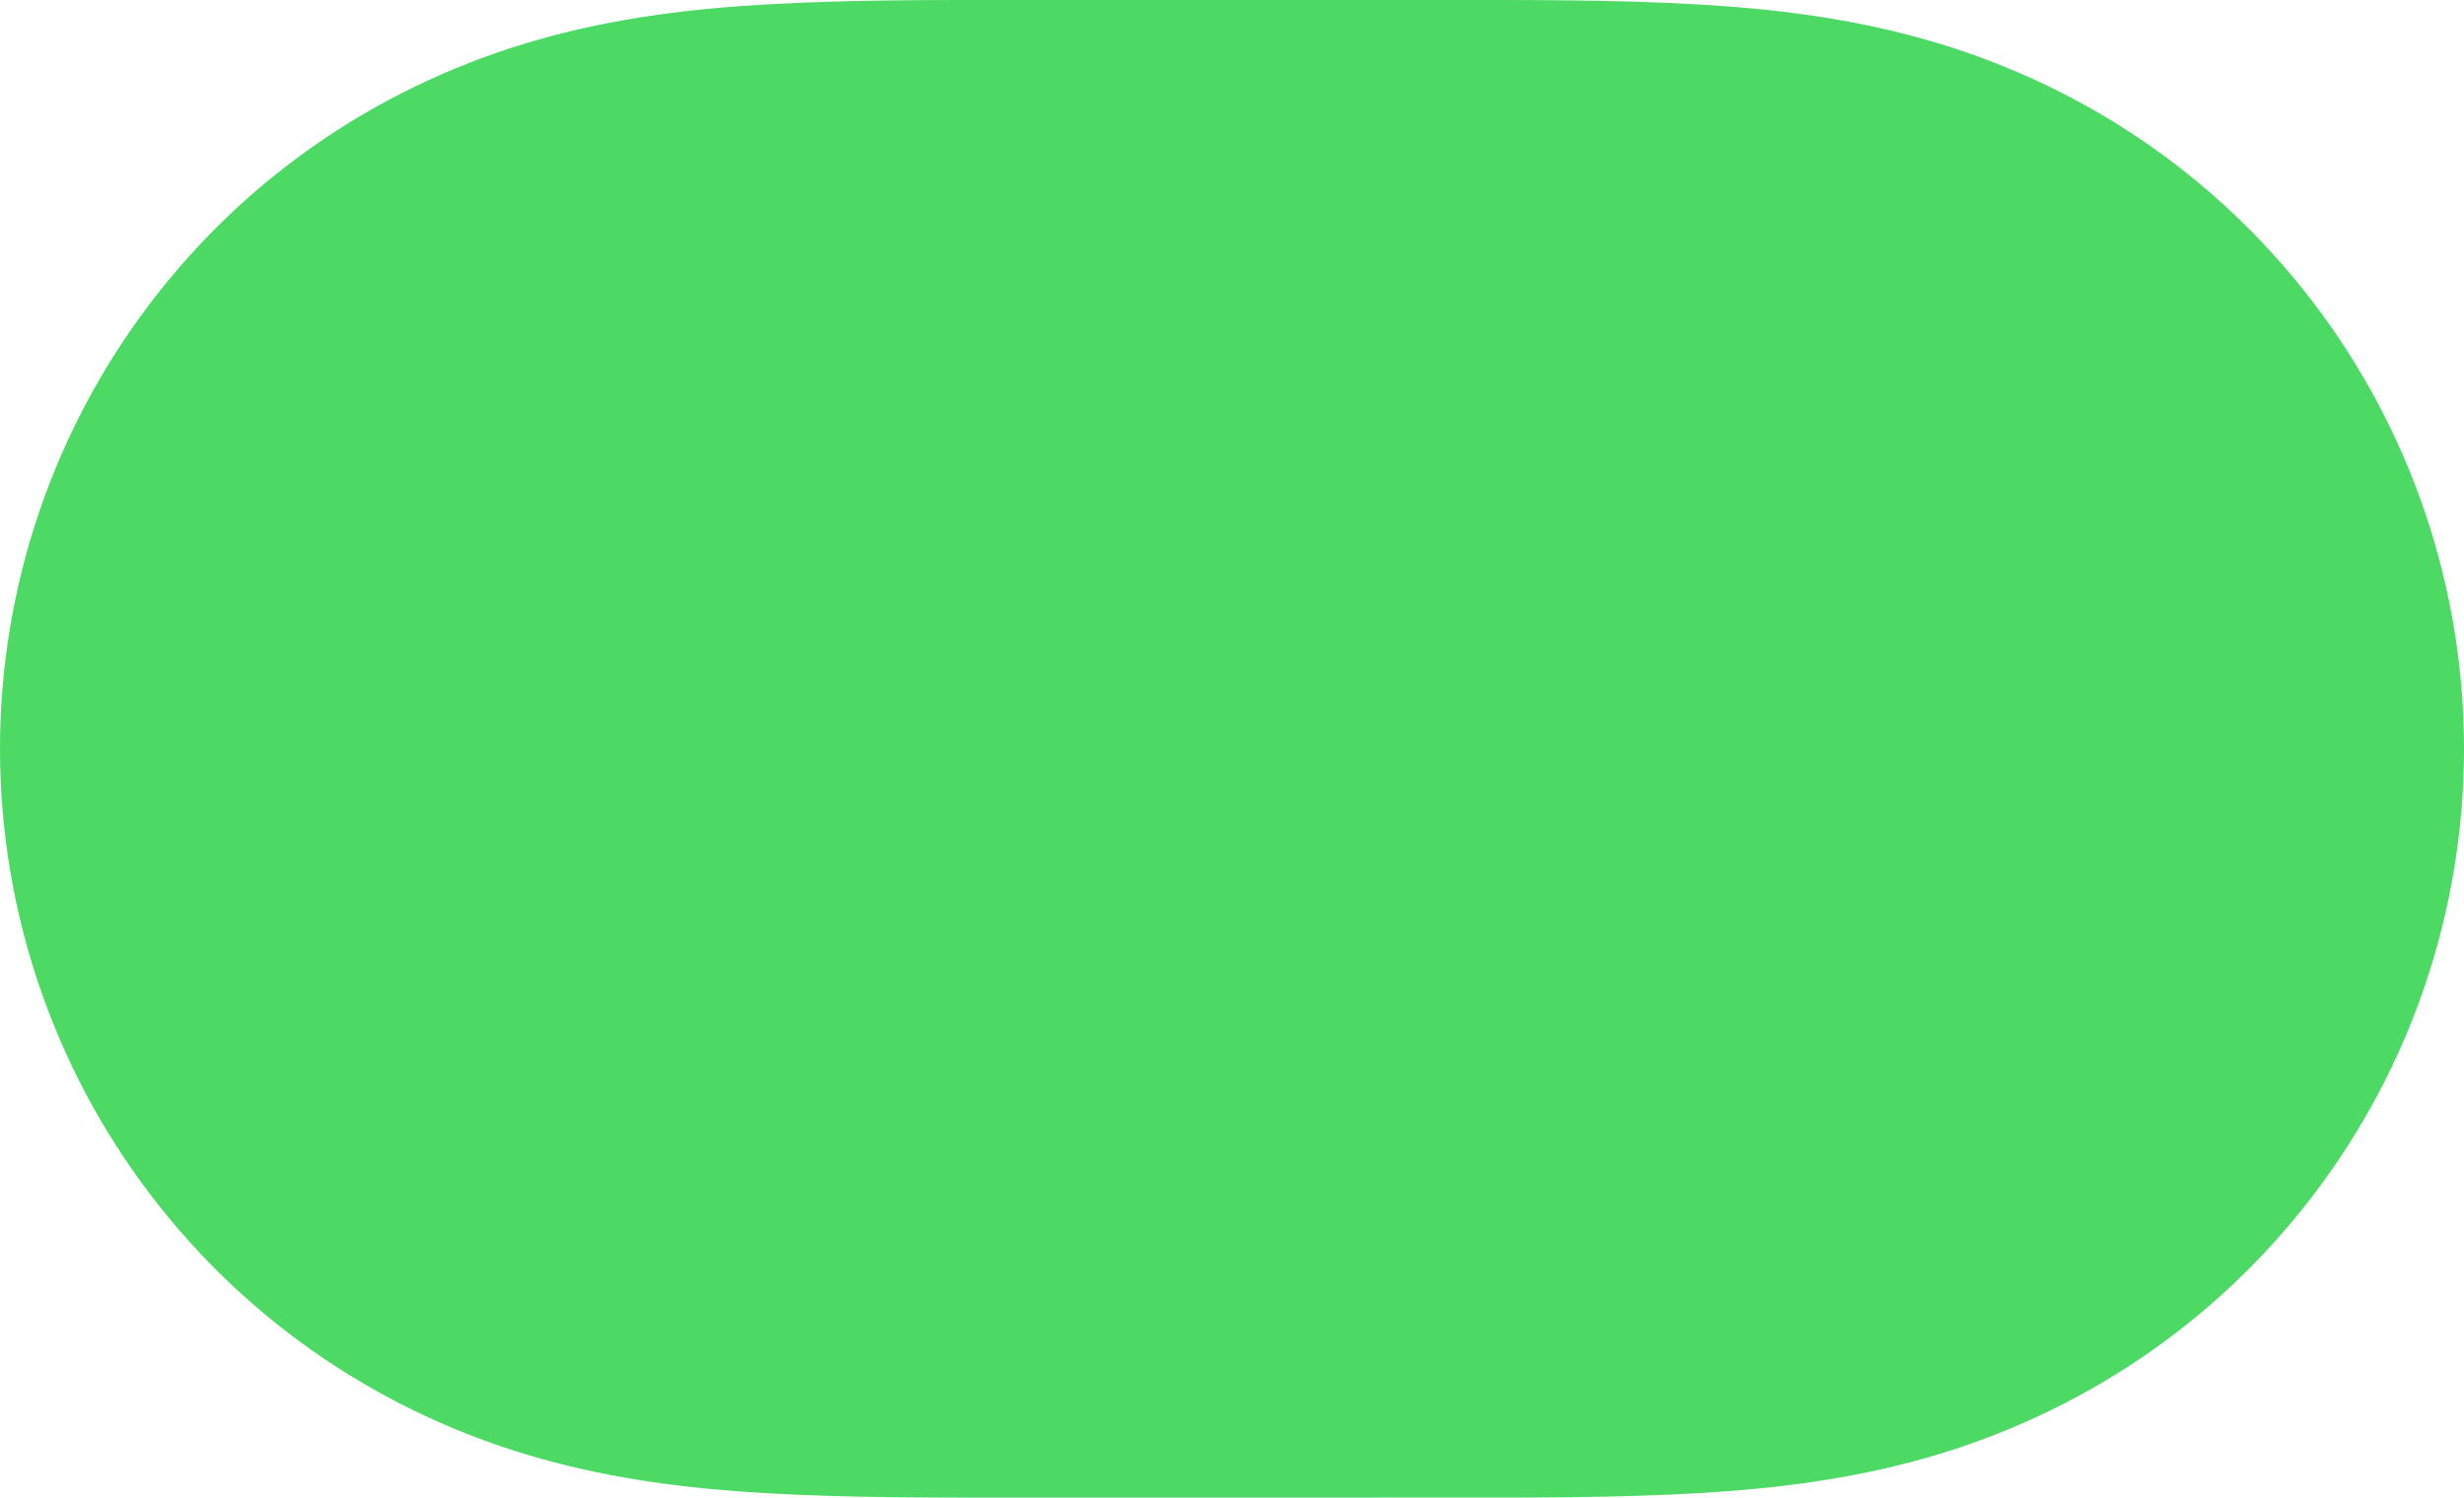 <svg xmlns="http://www.w3.org/2000/svg" viewBox="0 0 51 31">
  <path fill="#4CD964" d="M15.857,0.092 C17.597,-0.008 19.335,0 21.075,0 L29.892,0 C31.666,0 33.404,-0.008 35.143,0.092 C36.724,0.182 38.264,0.374 39.797,0.803 C43.024,1.705 45.842,3.589 47.879,6.26 C49.904,8.914 51,12.163 51,15.499 C51,18.839 49.904,22.086 47.879,24.74 C45.842,27.41 43.024,29.295 39.797,30.197 C38.264,30.626 36.724,30.817 35.143,30.908 C33.404,31.008 31.666,30.999 29.926,30.999 C29.914,30.999 21.107,31 21.107,31 C19.335,30.999 17.597,31.008 15.857,30.908 C14.277,30.817 12.737,30.626 11.204,30.197 C7.977,29.295 5.159,27.41 3.122,24.74 C1.097,22.086 0,18.839 0,15.5 C0,12.163 1.097,8.914 3.122,6.26 C5.159,3.589 7.977,1.705 11.204,0.803 C12.737,0.374 14.277,0.182 15.857,0.092 Z"></path>
</svg>